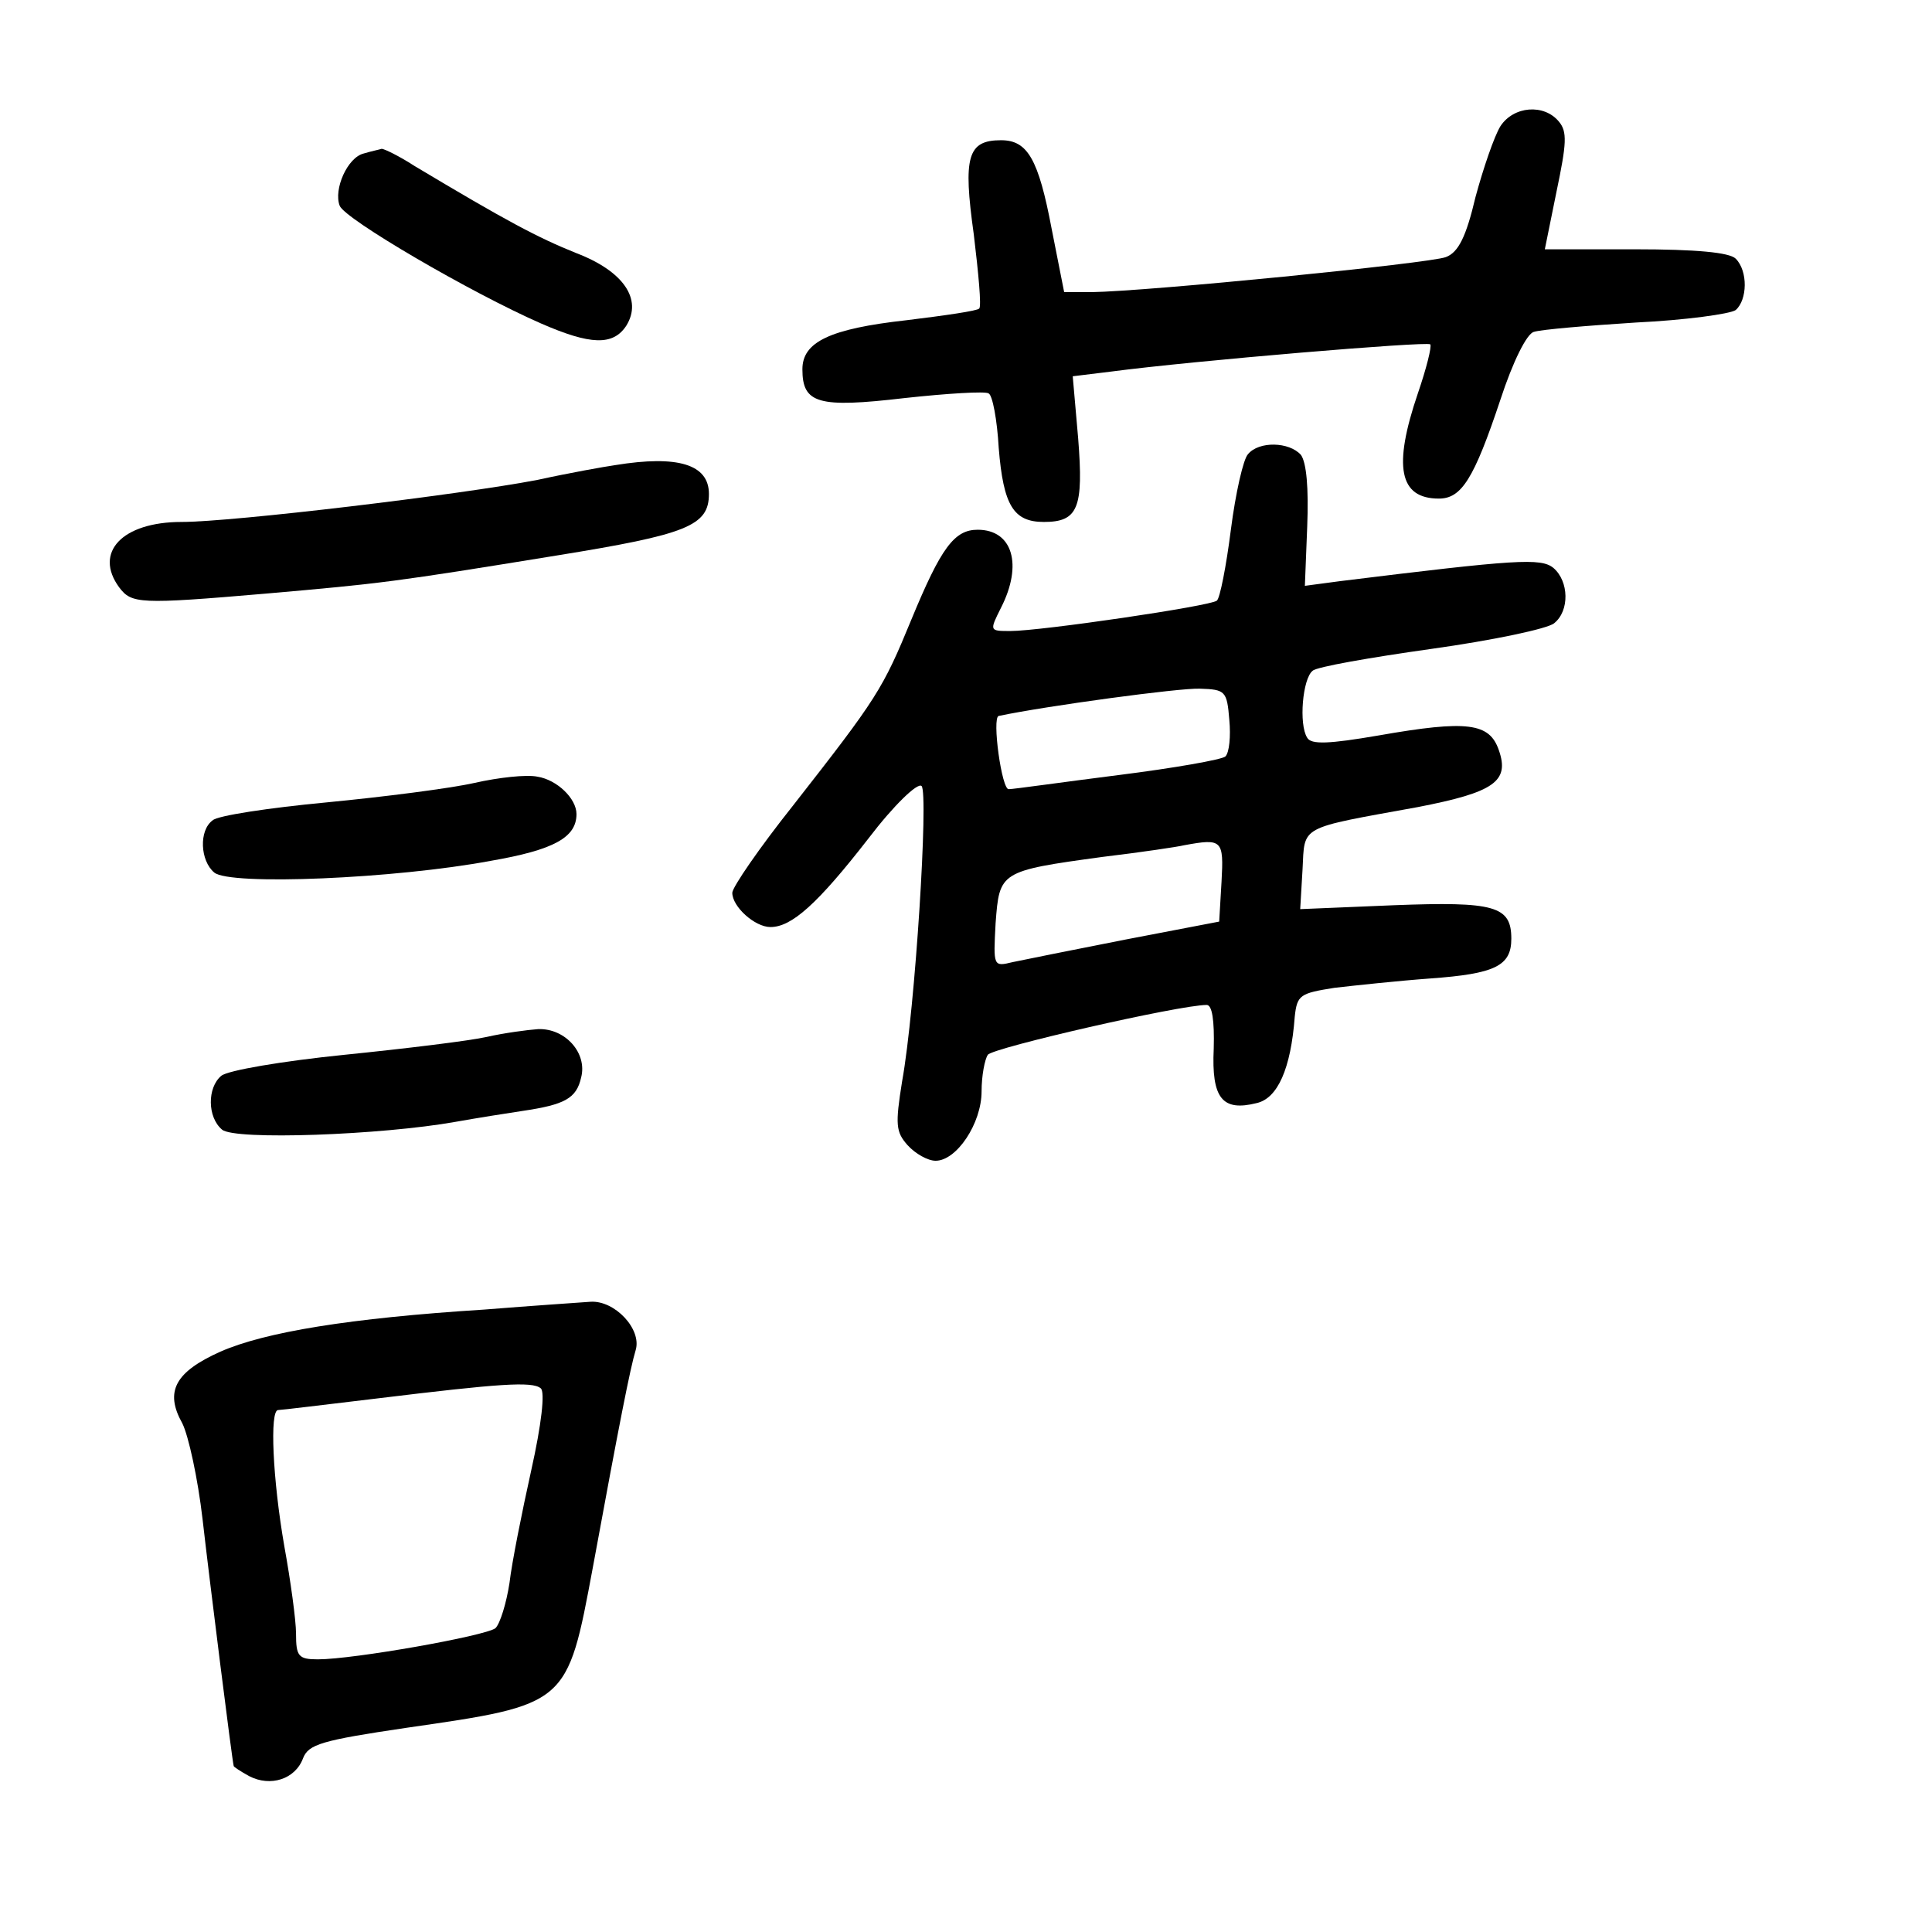 <?xml version="1.0" standalone="no"?>
<!DOCTYPE svg PUBLIC "-//W3C//DTD SVG 20010904//EN"
 "http://www.w3.org/TR/2001/REC-SVG-20010904/DTD/svg10.dtd">
<svg version="1.0" xmlns="http://www.w3.org/2000/svg"
 width="248pt" height="248pt" viewBox="0 0 248 248"
 preserveAspectRatio="xMidYMid meet">
<g transform="translate(0,248) scale(0.1,-0.1)"
fill="#000000" stroke="none">
<path d="M1926 2318 c-8 -13 -22 -54 -32 -91 -12 -51 -22 -71 -38 -77 -20 -8
-383 -44 -455 -45 l-35 0 -16 81 c-17 90 -31 114 -65 114 -43 0 -49 -21 -35
-121 6 -50 10 -92 7 -95 -2 -3 -44 -9 -93 -15 -99 -11 -134 -28 -134 -63 0
-44 20 -50 131 -37 55 6 104 9 108 6 5 -2 11 -34 13 -70 6 -74 19 -95 58 -95
44 0 51 18 44 107 l-7 80 49 6 c106 14 405 39 410 35 2 -3 -5 -31 -16 -63 -32
-94 -24 -135 27 -135 29 0 45 25 79 127 16 49 34 85 43 87 9 3 68 8 131 12 63
3 121 11 128 16 15 13 16 50 0 66 -8 8 -51 12 -129 12 l-116 0 15 74 c13 62
14 77 3 90 -19 23 -58 20 -75 -6z"/>
<path d="M467 2283 c-21 -5 -39 -46 -31 -67 6 -17 169 -112 258 -151 64 -28
93 -29 110 -3 21 34 -4 70 -64 93 -50 20 -91 42 -208 112 -20 13 -39 22 -42
22 -3 -1 -13 -3 -23 -6z"/>
<path d="M1602 1897 c-6 -6 -16 -50 -22 -97 -6 -47 -14 -88 -18 -91 -8 -7
-226 -39 -265 -39 -27 0 -27 0 -12 30 28 55 15 100 -30 100 -30 0 -47 -23 -85
-115 -37 -90 -44 -101 -152 -239 -43 -54 -78 -105 -78 -112 0 -18 29 -44 49
-44 27 0 60 29 126 114 32 42 63 72 68 67 9 -9 -8 -285 -25 -379 -9 -56 -8
-65 7 -82 10 -11 26 -20 36 -20 27 0 59 48 59 89 0 20 4 41 8 47 6 9 246 64
281 64 7 0 10 -20 9 -56 -3 -64 11 -81 55 -70 27 6 44 44 49 111 3 28 7 30 51
37 26 3 82 9 123 12 83 6 104 16 104 51 0 42 -21 48 -151 43 l-120 -5 3 51 c3
57 -6 52 148 80 98 19 118 33 104 73 -12 35 -40 39 -154 19 -64 -11 -87 -12
-92 -3 -11 17 -6 76 7 86 5 5 74 17 152 28 79 11 150 26 158 33 20 16 19 54
-1 71 -16 13 -47 11 -274 -17 l-45 -6 3 76 c2 50 -1 82 -8 92 -15 17 -54 18
-68 1z m-24 -341 c2 -21 0 -42 -5 -47 -4 -4 -66 -15 -138 -24 -71 -9 -134 -18
-140 -18 -9 -2 -22 92 -13 94 62 13 232 36 258 35 33 -1 35 -3 38 -40z m-10
-208 l-3 -51 -120 -23 c-66 -13 -131 -26 -145 -29 -25 -6 -25 -6 -22 50 5 66
5 67 137 85 50 6 97 13 105 15 49 9 51 7 48 -47z"/>
<path d="M790 1883 c-14 -2 -59 -10 -100 -19 -99 -19 -391 -54 -457 -54 -76 0
-113 -39 -80 -84 16 -21 25 -22 188 -8 149 13 165 15 374 49 167 27 195 38
195 79 0 38 -40 50 -120 37z"/>
<path d="M609 1475 c-31 -7 -117 -18 -190 -25 -74 -7 -140 -17 -146 -23 -18
-13 -16 -52 2 -67 20 -17 232 -8 355 15 81 14 110 30 110 60 0 20 -25 44 -50
48 -14 3 -50 -1 -81 -8z"/>
<path d="M625 1149 c-22 -5 -104 -15 -183 -23 -79 -8 -150 -20 -158 -27 -18
-15 -18 -53 1 -69 16 -14 205 -7 300 10 28 5 66 11 86 14 54 8 69 16 75 43 8
31 -20 63 -55 62 -14 -1 -44 -5 -66 -10z"/>
<path d="M622 799 c-174 -11 -282 -29 -339 -54 -58 -26 -72 -51 -49 -92 8 -16
20 -71 26 -123 9 -79 38 -310 40 -317 0 -1 9 -7 20 -13 27 -14 59 -4 69 23 7
18 24 23 132 39 208 30 207 29 240 206 34 185 48 256 55 279 8 27 -27 64 -58
62 -13 -1 -74 -5 -136 -10z m60 -206 c-12 -54 -25 -119 -28 -145 -4 -26 -12
-52 -18 -58 -13 -10 -182 -40 -228 -40 -25 0 -28 4 -28 33 0 17 -7 68 -15 112
-15 86 -19 175 -8 175 4 0 61 7 128 15 156 19 198 22 209 13 6 -4 1 -47 -12
-105z"/>
</g>
</svg>
